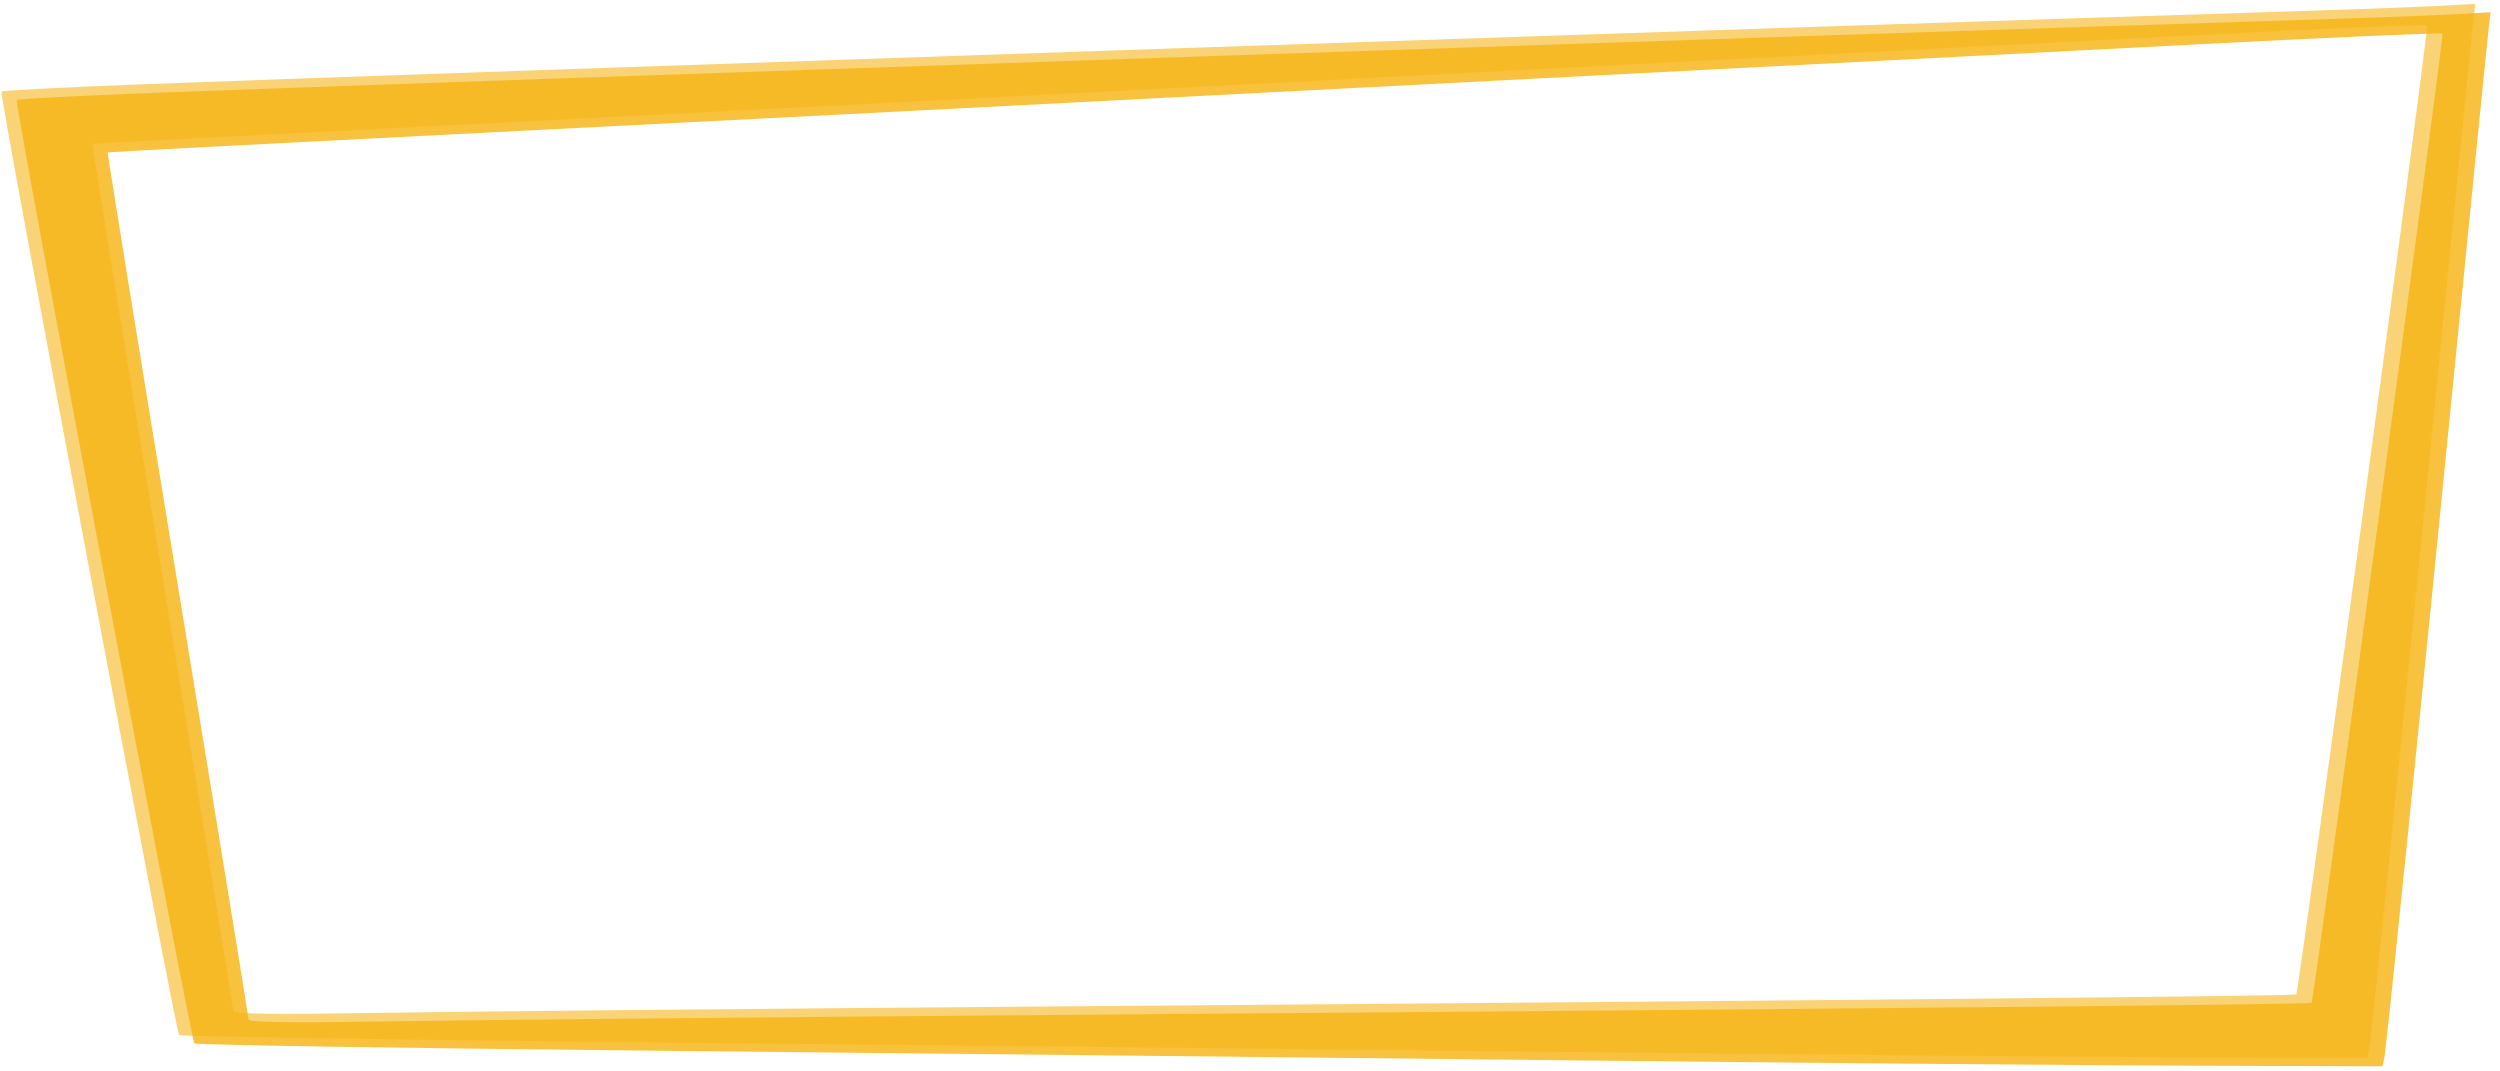 <?xml version="1.0" encoding="UTF-8" standalone="no"?>
<!-- Created with Inkscape (http://www.inkscape.org/) -->

<svg
   xmlns:dc="http://purl.org/dc/elements/1.1/"
   xmlns:cc="http://creativecommons.org/ns#"
   xmlns:rdf="http://www.w3.org/1999/02/22-rdf-syntax-ns#"
   xmlns:svg="http://www.w3.org/2000/svg"
   xmlns="http://www.w3.org/2000/svg"
   xmlns:sodipodi="http://sodipodi.sourceforge.net/DTD/sodipodi-0.dtd"
   xmlns:inkscape="http://www.inkscape.org/namespaces/inkscape"
   width="700"
   height="300"
   viewBox="0 0 185.208 79.375"
   version="1.1"
   id="svg8"
   inkscape:version="0.92.3 (2405546, 2018-03-11)"
   sodipodi:docname="how-we-do-bg.svg"
   inkscape:export-filename="D:\Projects\aarya-portal\img\how-we-do-bg.png"
   inkscape:export-xdpi="95.599998"
   inkscape:export-ydpi="95.599998">
  <defs
     id="defs2" />
  <sodipodi:namedview
     id="base"
     pagecolor="#ffffff"
     bordercolor="#666666"
     borderopacity="1.0"
     inkscape:pageopacity="0.0"
     inkscape:pageshadow="2"
     inkscape:zoom="1"
     inkscape:cx="375.71429"
     inkscape:cy="160"
     inkscape:document-units="mm"
     inkscape:current-layer="layer1"
     showgrid="false"
     units="px"
     inkscape:window-width="1366"
     inkscape:window-height="705"
     inkscape:window-x="-8"
     inkscape:window-y="-8"
     inkscape:window-maximized="1" />
  <g
     inkscape:groupmode="layer"
     id="layer2"
     inkscape:label="Layer 2"
     sodipodi:insensitive="true">
    <path
       style="fill:#f7b519;fill-opacity:0.834;stroke:none;stroke-width:0.288"
       d="M 115.345,78.542 C 97.079,78.342 66.935,78.025 48.358,77.837 29.78,77.65 14.498,77.408 14.396,77.299 14.14,77.024 1.063,7.582 1.234,7.407 c 0.076,-0.078 4.643,-0.315 10.149,-0.528 19.144,-0.738 132.046,-4.571 157.325,-5.342 5.308,-0.162 11.034,-0.369 12.724,-0.46 l 3.074,-0.166 -0.175,1.546 c -0.096,0.85 -1.065,10.523 -2.153,21.495 -3.044,30.709 -5.381,53.663 -5.535,54.387 l -0.14,0.655 -13.974,-0.043 c -7.686,-0.024 -28.918,-0.207 -47.183,-0.408 z m -36.474,-3.357 c 60.393,-0.467 92.268,-0.774 92.376,-0.891 0.179,-0.193 9.835,-71.672 9.7,-71.809 -0.072,-0.074 -7.965,0.272 -17.54,0.768 -9.575,0.497 -26.349,1.364 -37.277,1.928 -10.928,0.564 -31.045,1.605 -44.705,2.313 -13.66,0.709 -35.757,1.841 -49.105,2.517 -13.348,0.676 -24.302,1.251 -24.342,1.277 -0.04,0.026 2.291,14.417 5.18,31.979 2.889,17.562 5.254,32.075 5.254,32.25 0,0.229 3.027,0.27 10.715,0.144 5.893,-0.096 28.278,-0.311 49.743,-0.477 z"
       id="path822-2"
       inkscape:connector-curvature="0" />
  </g>
  <g
     inkscape:label="Layer 1"
     inkscape:groupmode="layer"
     id="layer1"
     transform="translate(0,-217.625)"
     style="display:inline">
    <path
       style="fill:#f7b519;fill-opacity:0.591;stroke:none;stroke-width:0.288"
       d="m 114.215,295.543 c -18.265,-0.201 -48.409,-0.518 -66.987,-0.705 -18.577,-0.187 -33.86,-0.429 -33.962,-0.538 -0.256,-0.275 -13.333,-69.717 -13.162,-69.892 0.076,-0.078 4.643,-0.315 10.149,-0.528 19.144,-0.738 132.046,-4.571 157.325,-5.342 5.308,-0.162 11.034,-0.369 12.724,-0.46 l 3.074,-0.166 -0.175,1.546 c -0.096,0.85 -1.065,10.523 -2.153,21.495 -3.044,30.709 -5.381,53.663 -5.535,54.387 l -0.14,0.655 -13.974,-0.043 c -7.686,-0.024 -28.918,-0.207 -47.183,-0.408 z m -36.474,-3.357 c 60.393,-0.467 92.268,-0.774 92.376,-0.891 0.179,-0.193 9.835,-71.672 9.7,-71.809 -0.072,-0.074 -7.965,0.272 -17.54,0.768 -9.575,0.497 -26.349,1.364 -37.277,1.928 -10.928,0.564 -31.045,1.605 -44.705,2.313 -13.66,0.709 -35.757,1.841 -49.105,2.517 -13.348,0.676 -24.302,1.251 -24.342,1.277 -0.04,0.026 2.291,14.417 5.18,31.979 2.889,17.562 5.254,32.075 5.254,32.25 0,0.229 3.027,0.27 10.715,0.144 5.893,-0.096 28.278,-0.311 49.743,-0.477 z"
       id="path822"
       inkscape:connector-curvature="0" />
  </g>
</svg>
